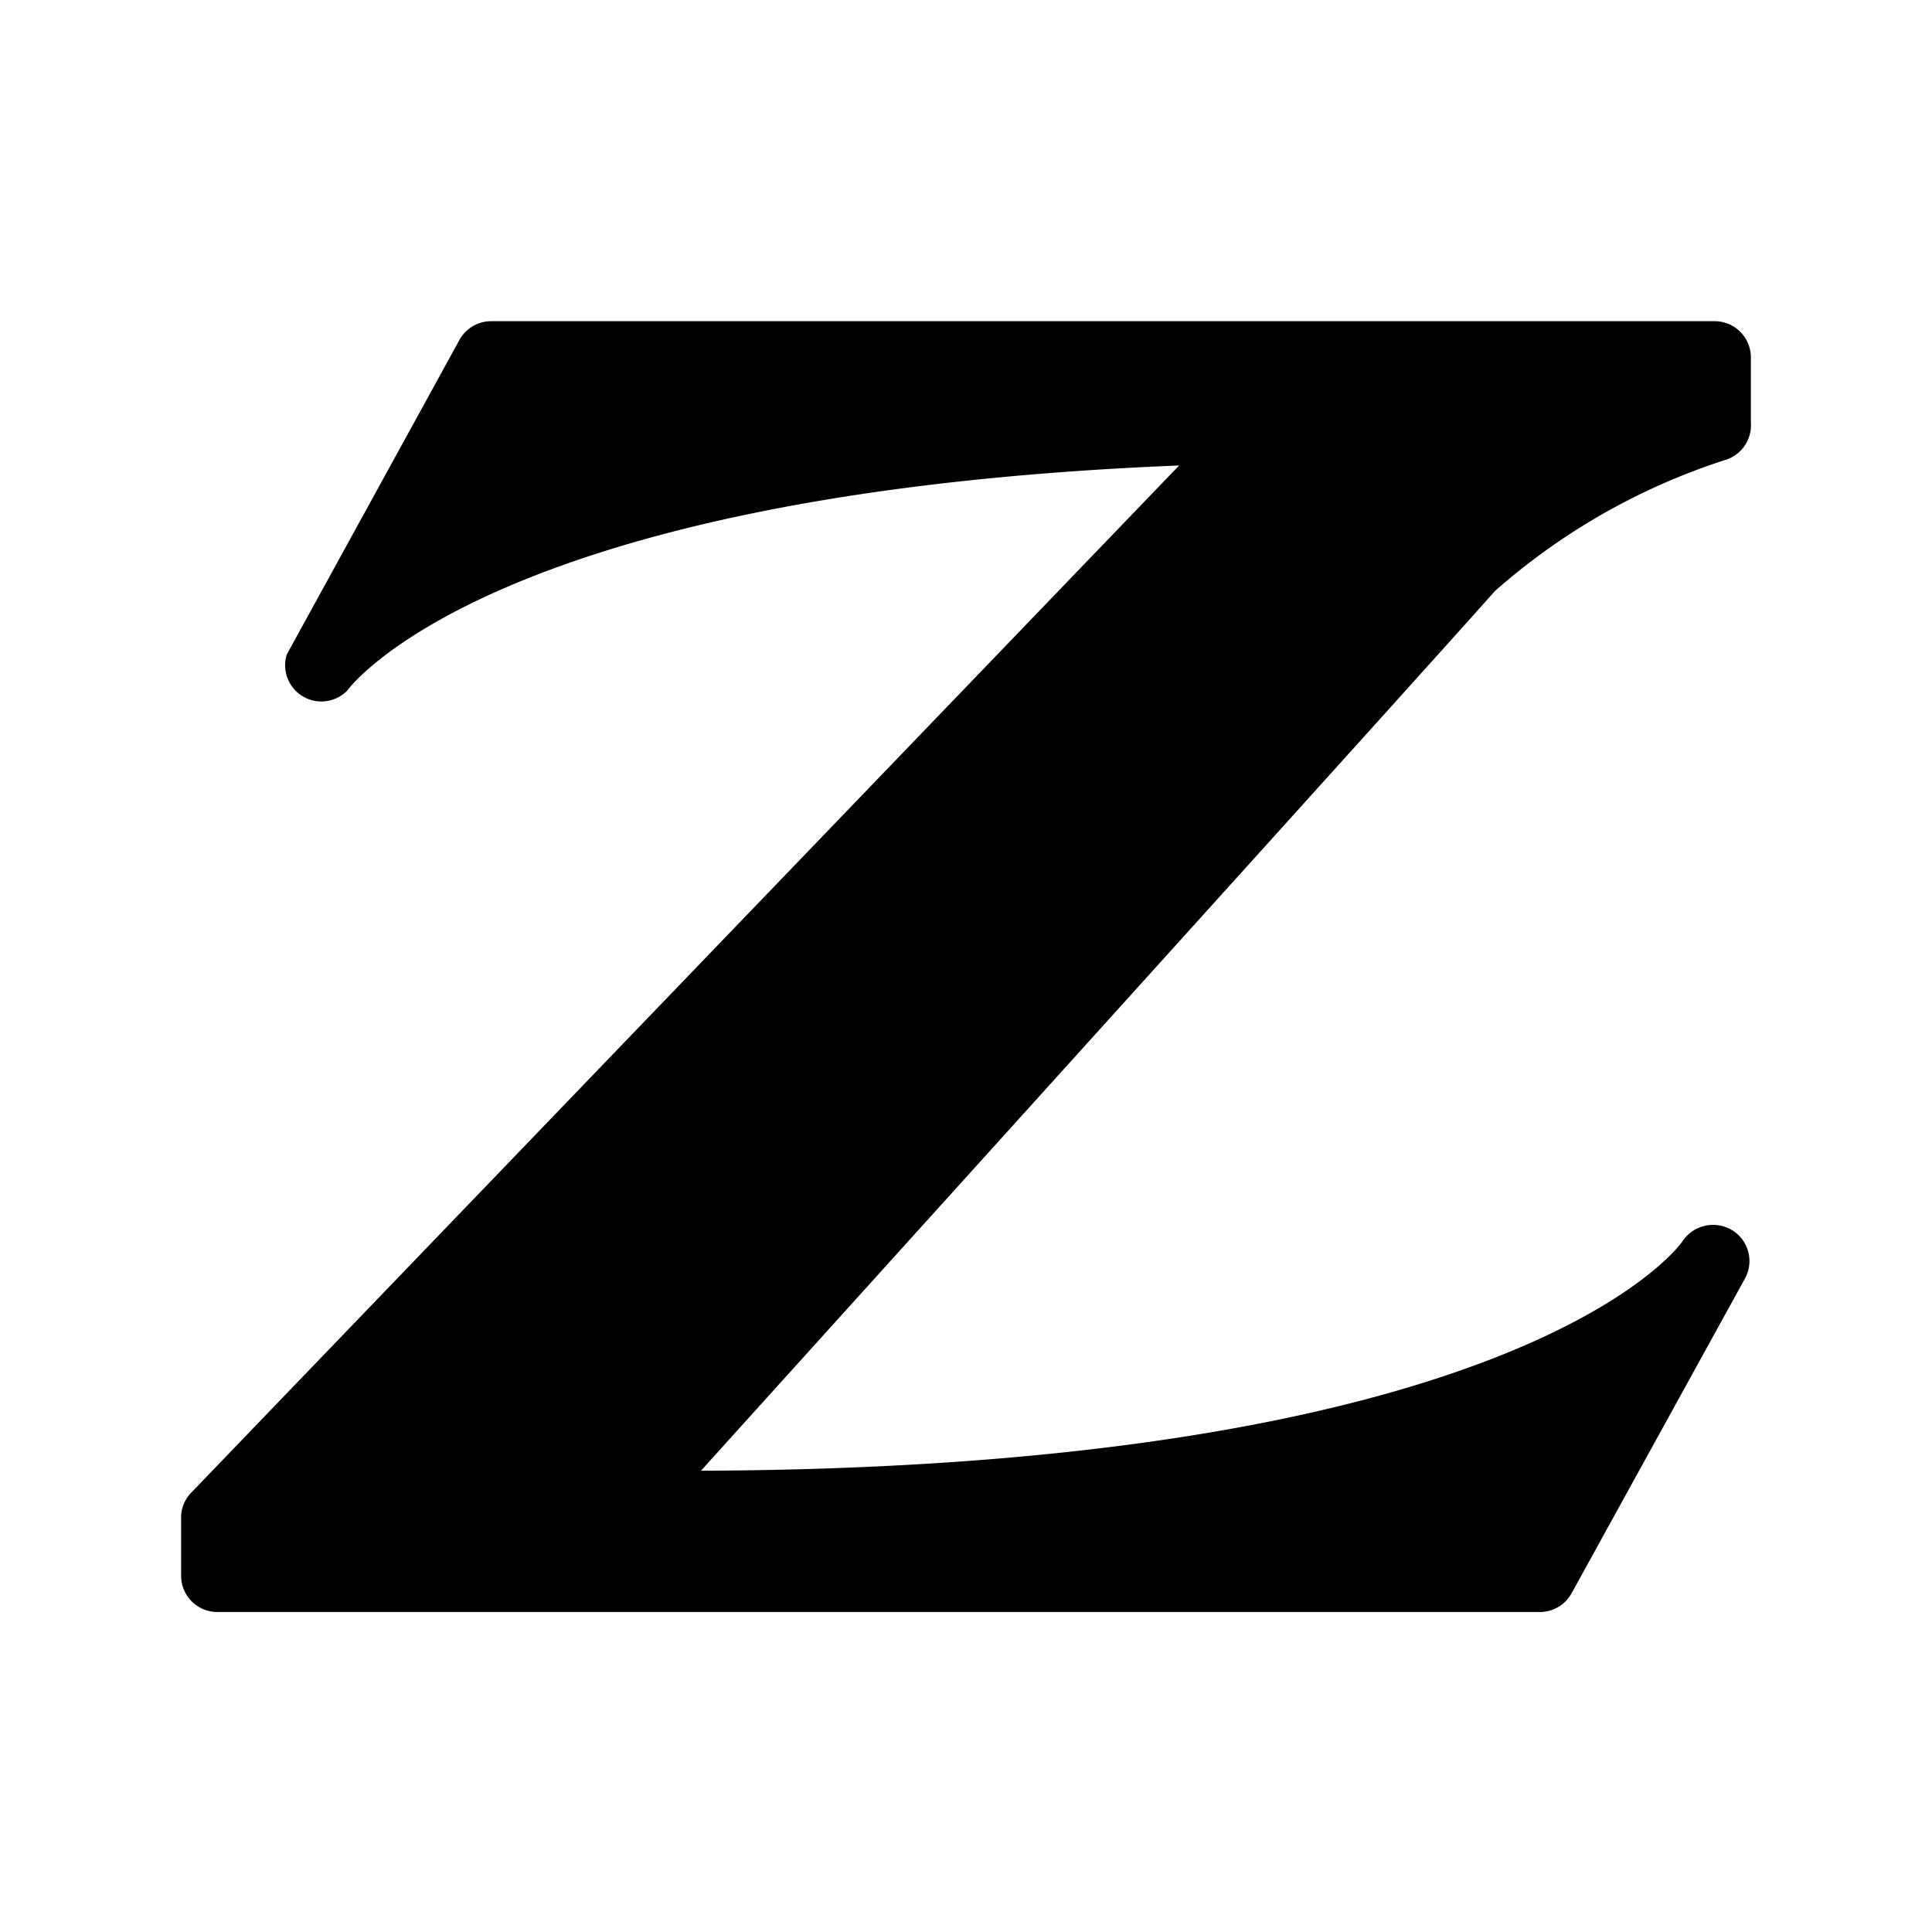 <svg id="Layer_1" data-name="Layer 1" xmlns="http://www.w3.org/2000/svg" viewBox="0 0 32 32"><title>zakucon-z</title><path d="M28.57,7.62A.6.6,0,0,0,29,7V5.92a.6.6,0,0,0-.6-.6H8.14a.6.6,0,0,0-.53.31L4.75,10.84a.6.6,0,0,0,1,.6S8.06,8.17,19.53,7.71l-16.35,17A.6.6,0,0,0,3,25.1v1a.6.6,0,0,0,.6.6h21.9a.6.6,0,0,0,.53-.31l2.87-5.21a.6.6,0,0,0-.22-.81.61.61,0,0,0-.82.2s-2.57,3.74-16.25,3.79C14.57,21.08,23.69,11,24.76,9.79A10.74,10.74,0,0,1,28.57,7.62Z"/></svg>
